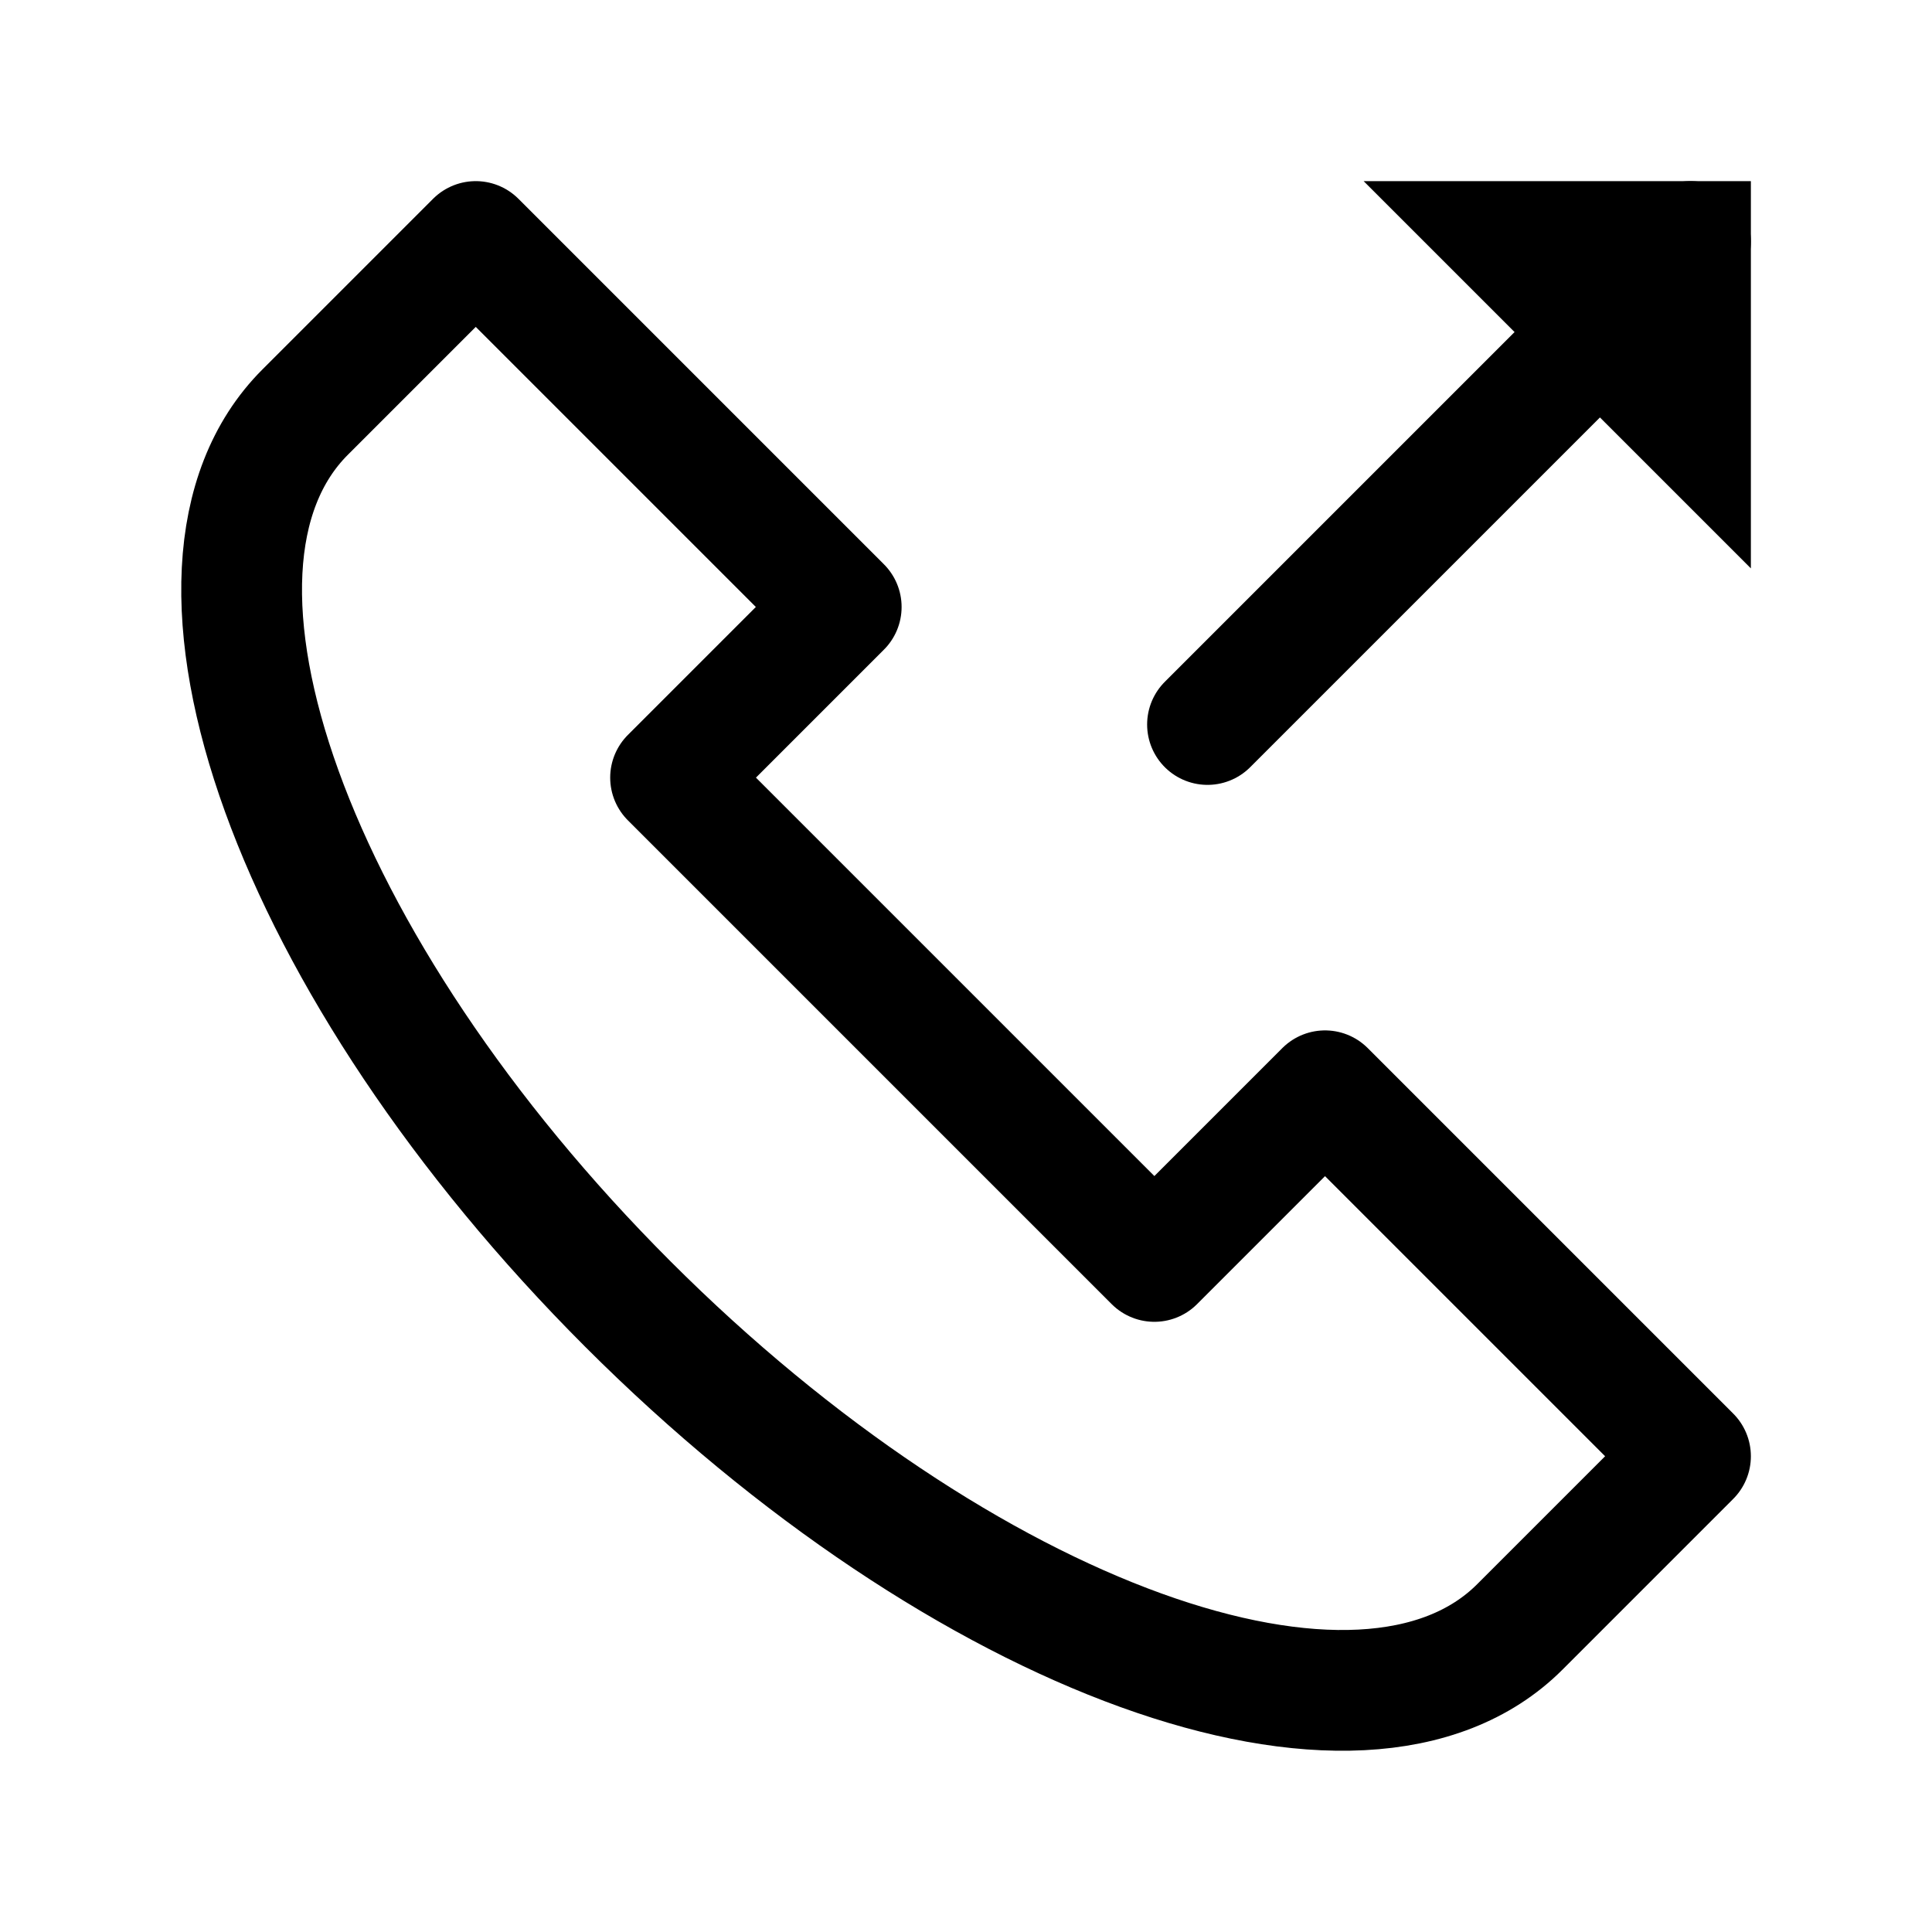<svg width="24" height="24" viewBox="0 0 24 24" fill="none" xmlns="http://www.w3.org/2000/svg">
<path d="M15 9L21 3" stroke="black" stroke-width="1.5" stroke-miterlimit="10" stroke-linecap="round"/>
<path fill-rule="evenodd" clip-rule="evenodd" d="M21 3V5.25L18.75 3H21Z" stroke="black" stroke-width="1.5" stroke-miterlimit="10" stroke-linecap="round"/>
<path d="M16.46 13.55L14.34 15.67L8.33 9.66L10.45 7.54L5.91 3L3.79 5.12C1.84 7.07 3.63 12.03 7.8 16.2C11.97 20.37 16.93 22.16 18.88 20.21L21 18.09L16.46 13.55Z" stroke="black" stroke-width="1.5" stroke-miterlimit="10" stroke-linecap="round" stroke-linejoin="round"/>
</svg>
